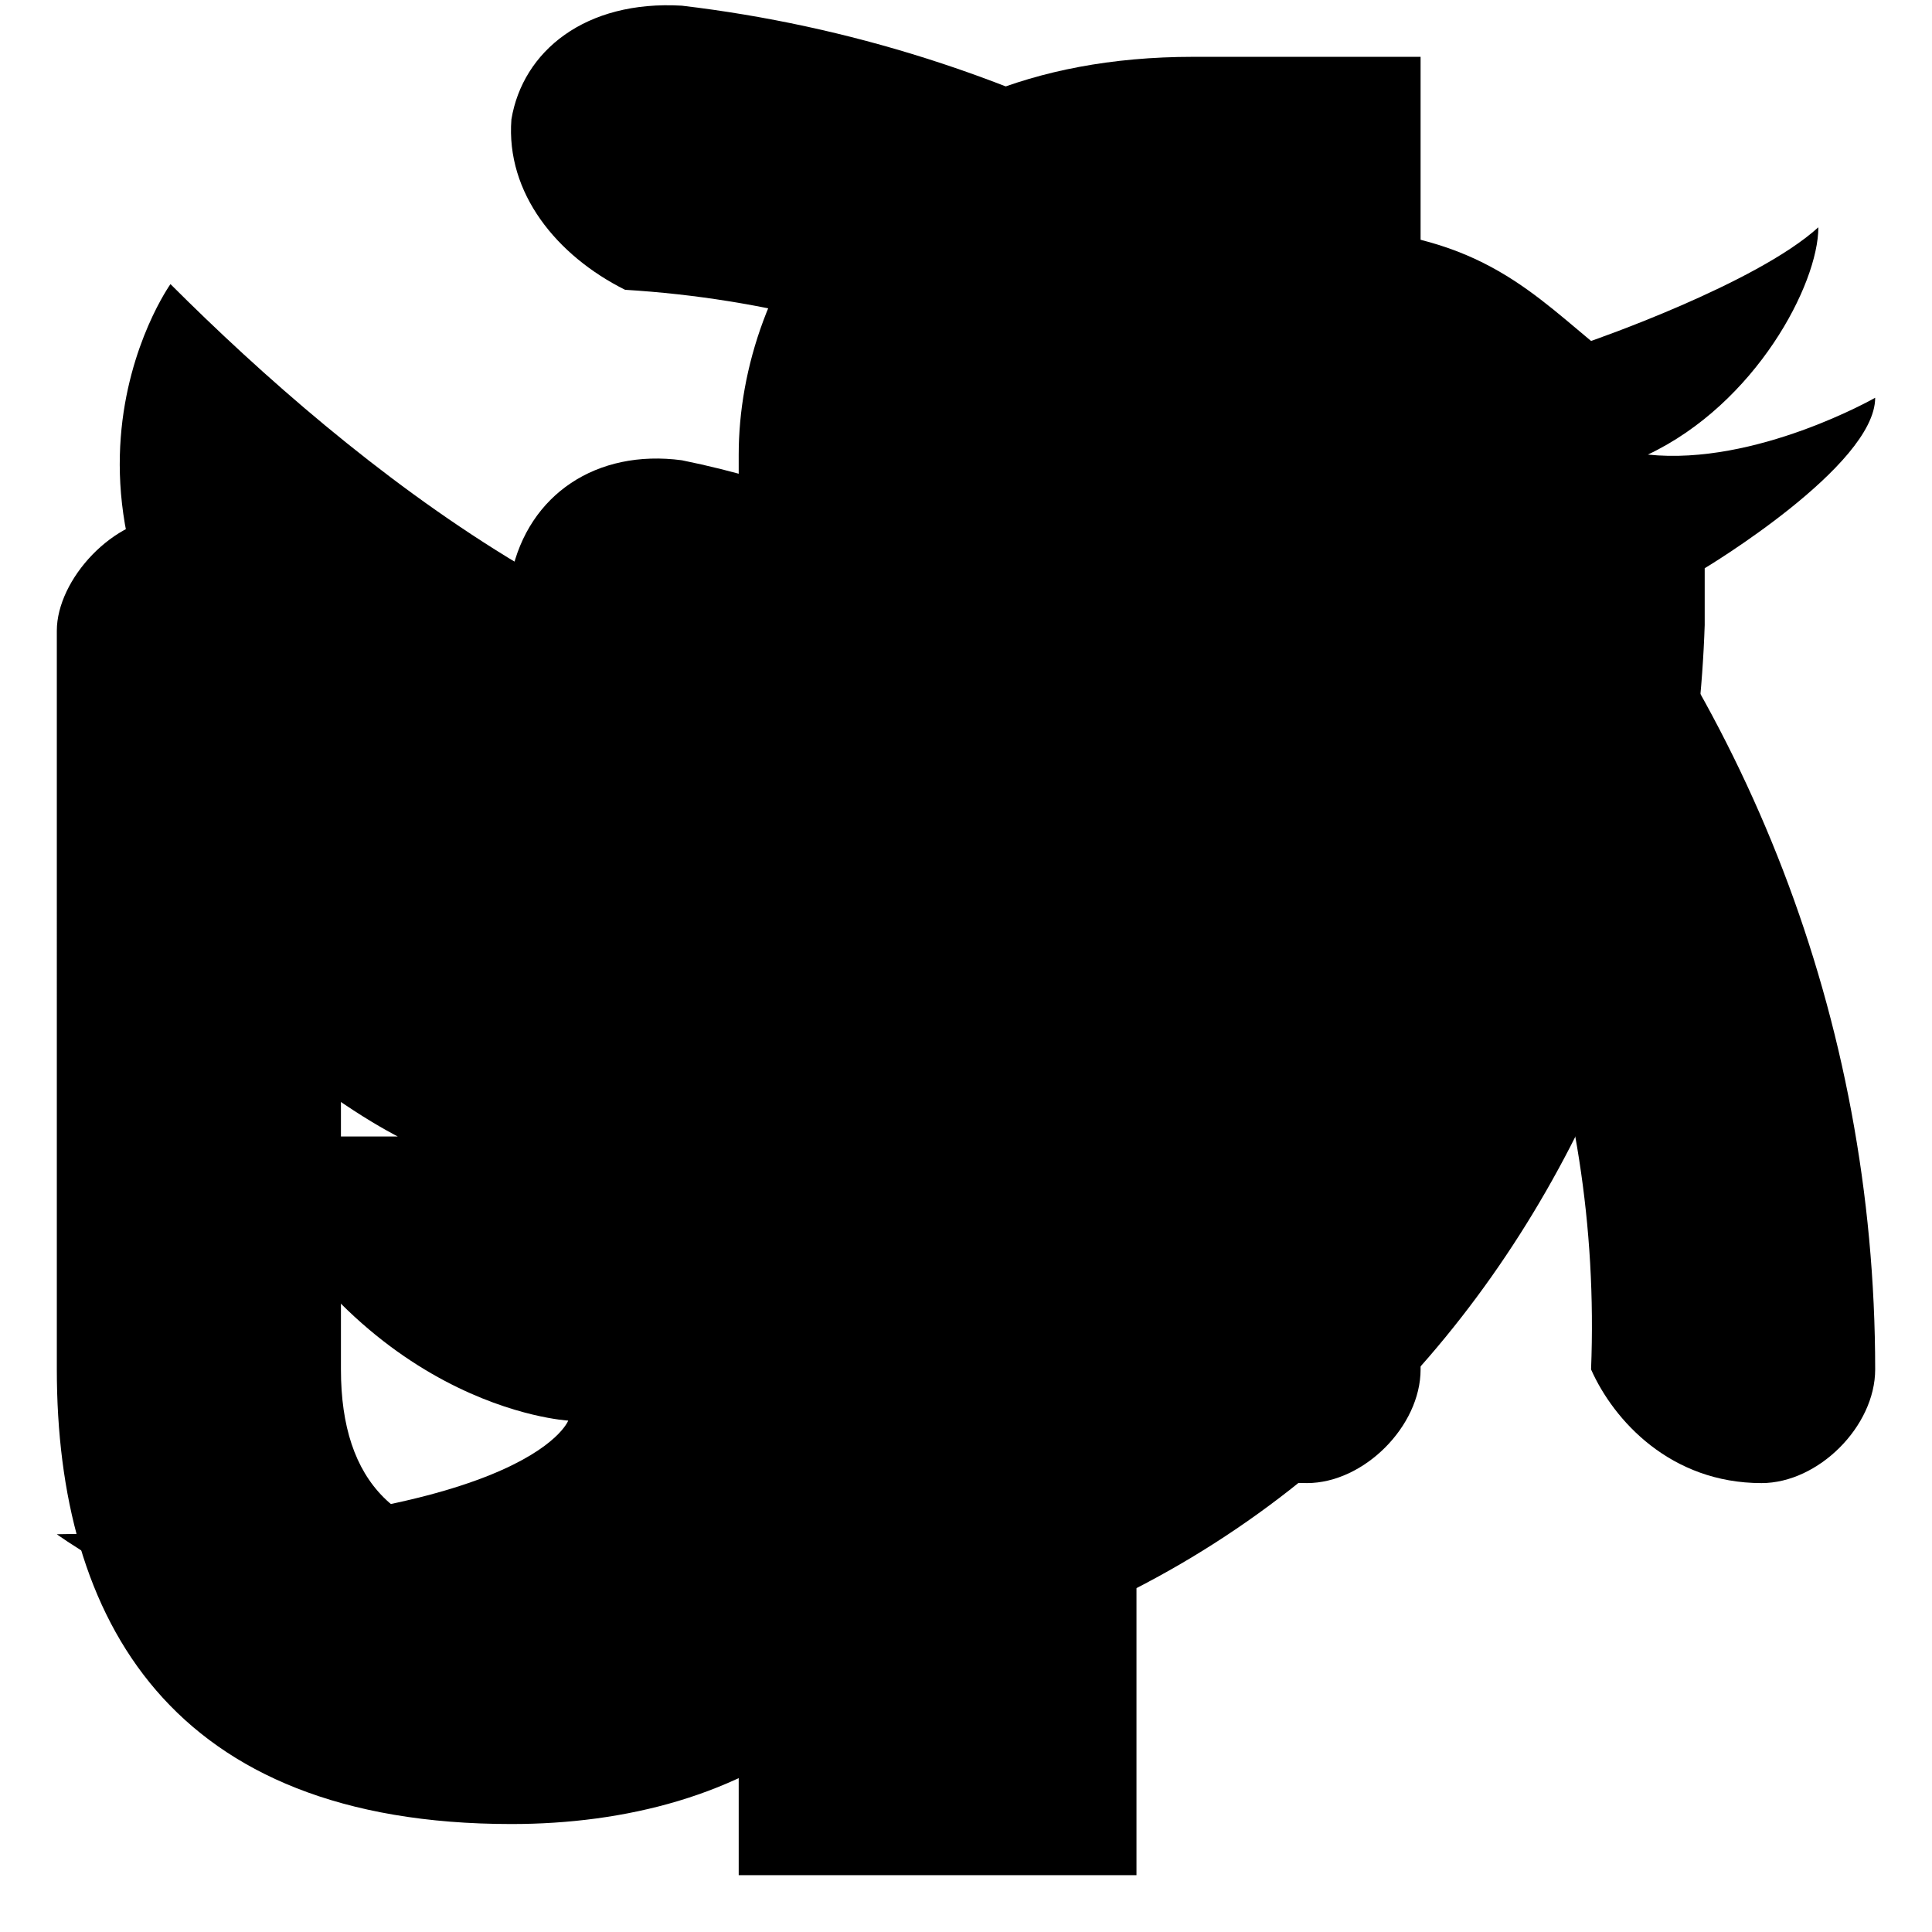 <svg xmlns="http://www.w3.org/2000/svg" viewBox="-8 8 34 34">
	<!-- Twitter -->
	 <path d="M21,16c1.9-0.9,3-3,3-4c-1.1,1-4,2-4,2c-1.2-1-2.2-2-5-2c-3.4,0-7,2-7,6v2 c-4.7,0.3-9.8-3.8-13-7c0,0-3,4.2,2,9c-0.9,0.4-3-1-3-1c0,4.5,5,7,5,7h-3c2.2,4.8,6,5,6,5s-0.7,1.9-9,2c0,0,4.1,3,10,3 c12.7,0,18.7-10,19-19v-1c0,0,3-1.8,3-3C25,15,22.9,16.2,21,16z"></path>
	 <!-- facebook -->
	 <path d="M12,41V25h4l1-5h-5v-4c0-0.7,0-2,2-2h3V9h-4c-5.8,0-8,4-8,7v4H2v5h3v16H12z"></path>
	 <!-- blog -->
	 <path d="M12,32.1c0-6-4-11-9-11c-1,0-2.2-1.9-2-3c0.3-1.4,1.5-2.2,3-2c7.4,1.5,13,8.1,13,16c0,1-1,2-2,2 C13.4,34.1,12,33.1,12,32.1z"></path>
	 <path d="M20,32.1c0.4-10.1-7.1-18.4-17-19c-1.2-0.6-2.1-1.7-2-3c0.2-1.2,1.3-2.1,3-2 c11.8,1.4,21,11.6,21,24c0,1-1,2-2,2C21.4,34.1,20.4,33,20,32.1z"></path>
	 <path d="M-7,32.1c0,4.4,2,8,8,8c4,0,8-2,8-8s-5.1-8-5-8c-0.1,0-3.1-1-3,2c-0.1,3,2.9,4,3,6s-1,3-3,3s-3-1-3-3 v-12c0-1.9-1-3-3-3c-1,0-2,1.1-2,2V32.1z"></path>
</svg>